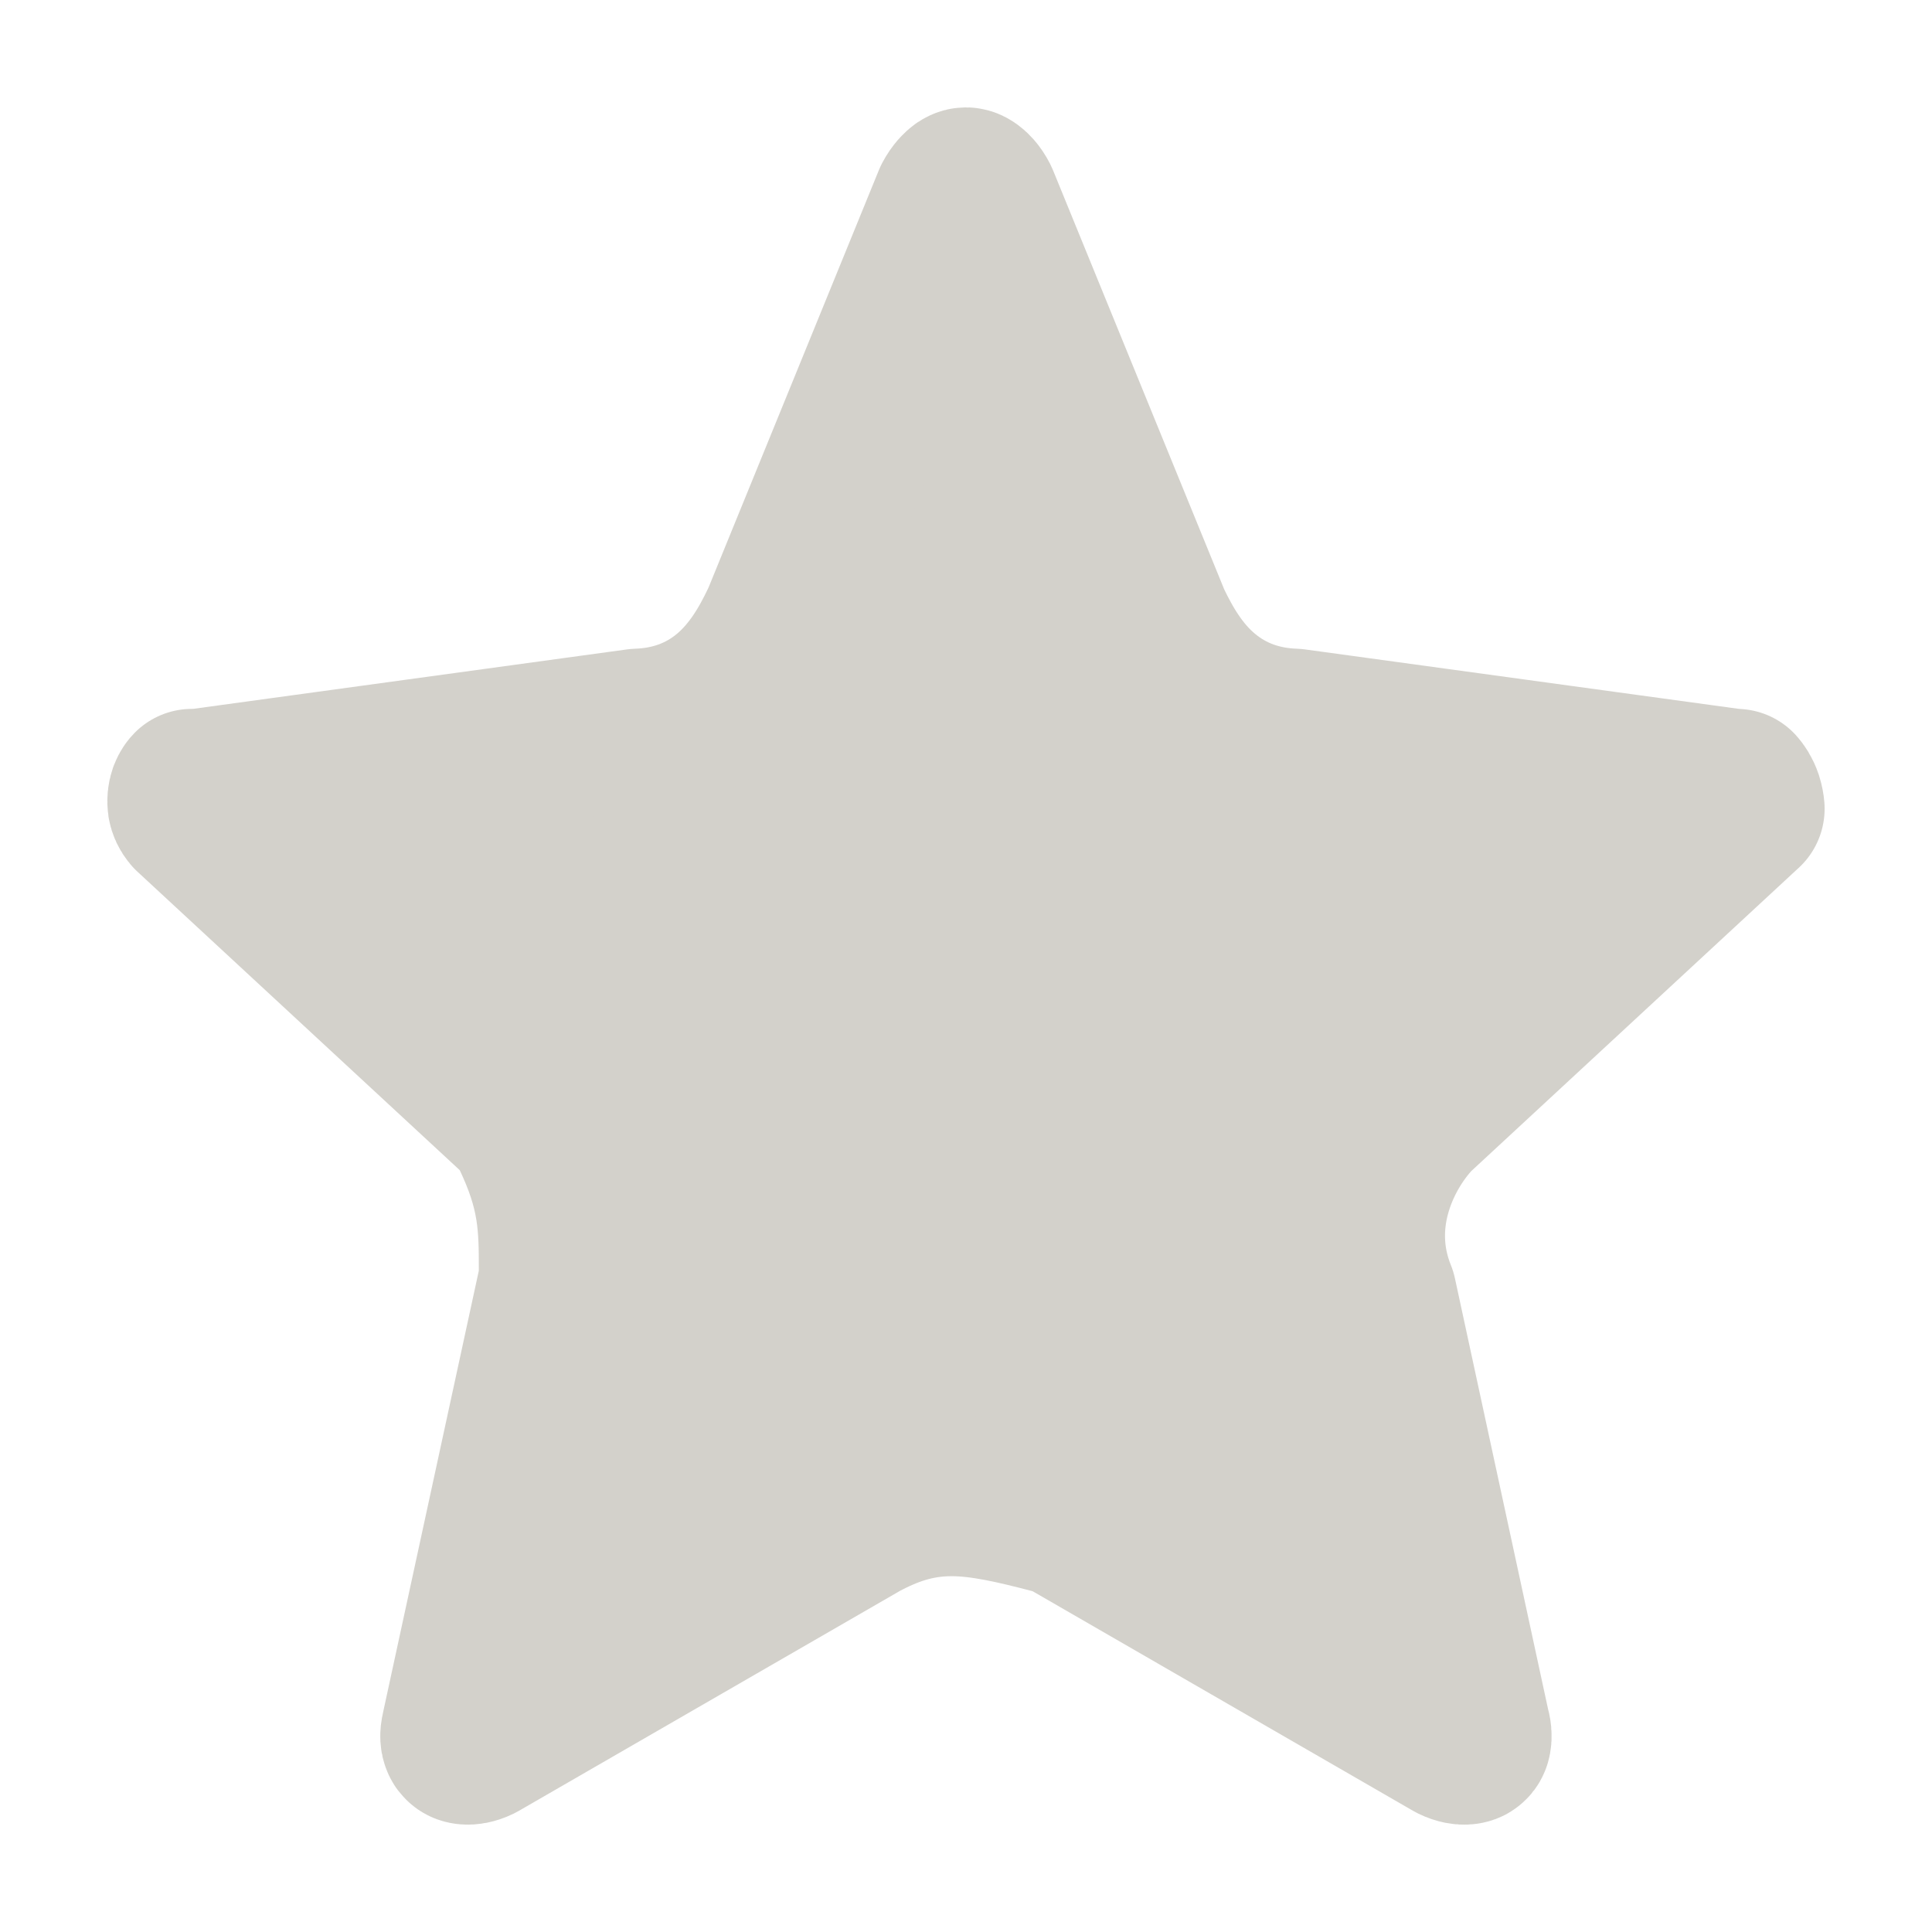 <svg width="12" height="12" viewBox="0 0 12 12" fill="none" xmlns="http://www.w3.org/2000/svg">
<path d="M5.352 9.441C5.346 9.444 5.34 9.447 5.335 9.451L2.972 10.815C2.935 10.833 2.911 10.834 2.9 10.833C2.888 10.832 2.881 10.829 2.877 10.825C2.873 10.822 2.869 10.818 2.866 10.809C2.863 10.802 2.858 10.783 2.867 10.747L2.867 10.747L2.869 10.737L3.463 7.997C3.47 7.962 3.474 7.927 3.474 7.891C3.474 7.886 3.474 7.88 3.474 7.875C3.474 7.763 3.474 7.634 3.453 7.501C3.429 7.349 3.381 7.21 3.307 7.053C3.279 6.996 3.241 6.944 3.195 6.901L1.193 5.047C1.178 5.029 1.171 5.012 1.168 4.996C1.165 4.976 1.167 4.953 1.174 4.933C1.181 4.915 1.189 4.906 1.192 4.903C1.193 4.903 1.193 4.903 1.194 4.903C1.217 4.903 1.239 4.902 1.262 4.899L3.962 4.529C4.166 4.522 4.36 4.459 4.527 4.319C4.684 4.187 4.781 4.014 4.849 3.871C4.853 3.862 4.857 3.854 4.861 3.845L5.922 1.245C5.945 1.202 5.967 1.183 5.978 1.175C5.99 1.167 5.998 1.167 6 1.167C6.002 1.167 6.009 1.167 6.021 1.175C6.033 1.183 6.055 1.202 6.077 1.245L7.139 3.845C7.143 3.854 7.146 3.862 7.15 3.871C7.219 4.014 7.315 4.187 7.473 4.319C7.64 4.459 7.834 4.522 8.038 4.529L10.738 4.899C10.754 4.901 10.769 4.902 10.785 4.903C10.795 4.914 10.811 4.936 10.822 4.969C10.829 4.991 10.832 5.01 10.833 5.023C10.829 5.026 10.826 5.03 10.822 5.033L8.805 6.901C8.797 6.908 8.79 6.916 8.782 6.923C8.593 7.122 8.352 7.56 8.548 8.045L9.13 10.737L9.13 10.737L9.133 10.747C9.141 10.783 9.136 10.802 9.134 10.809C9.131 10.818 9.127 10.822 9.123 10.825C9.119 10.829 9.112 10.832 9.1 10.833C9.089 10.834 9.065 10.833 9.028 10.815L6.665 9.451C6.627 9.429 6.585 9.412 6.542 9.4C6.312 9.34 6.103 9.29 5.911 9.29C5.681 9.29 5.509 9.359 5.352 9.441Z" fill="#D3D1CB" stroke="#D3D1CB" stroke-miterlimit="10" stroke-linejoin="round"/>
</svg>
